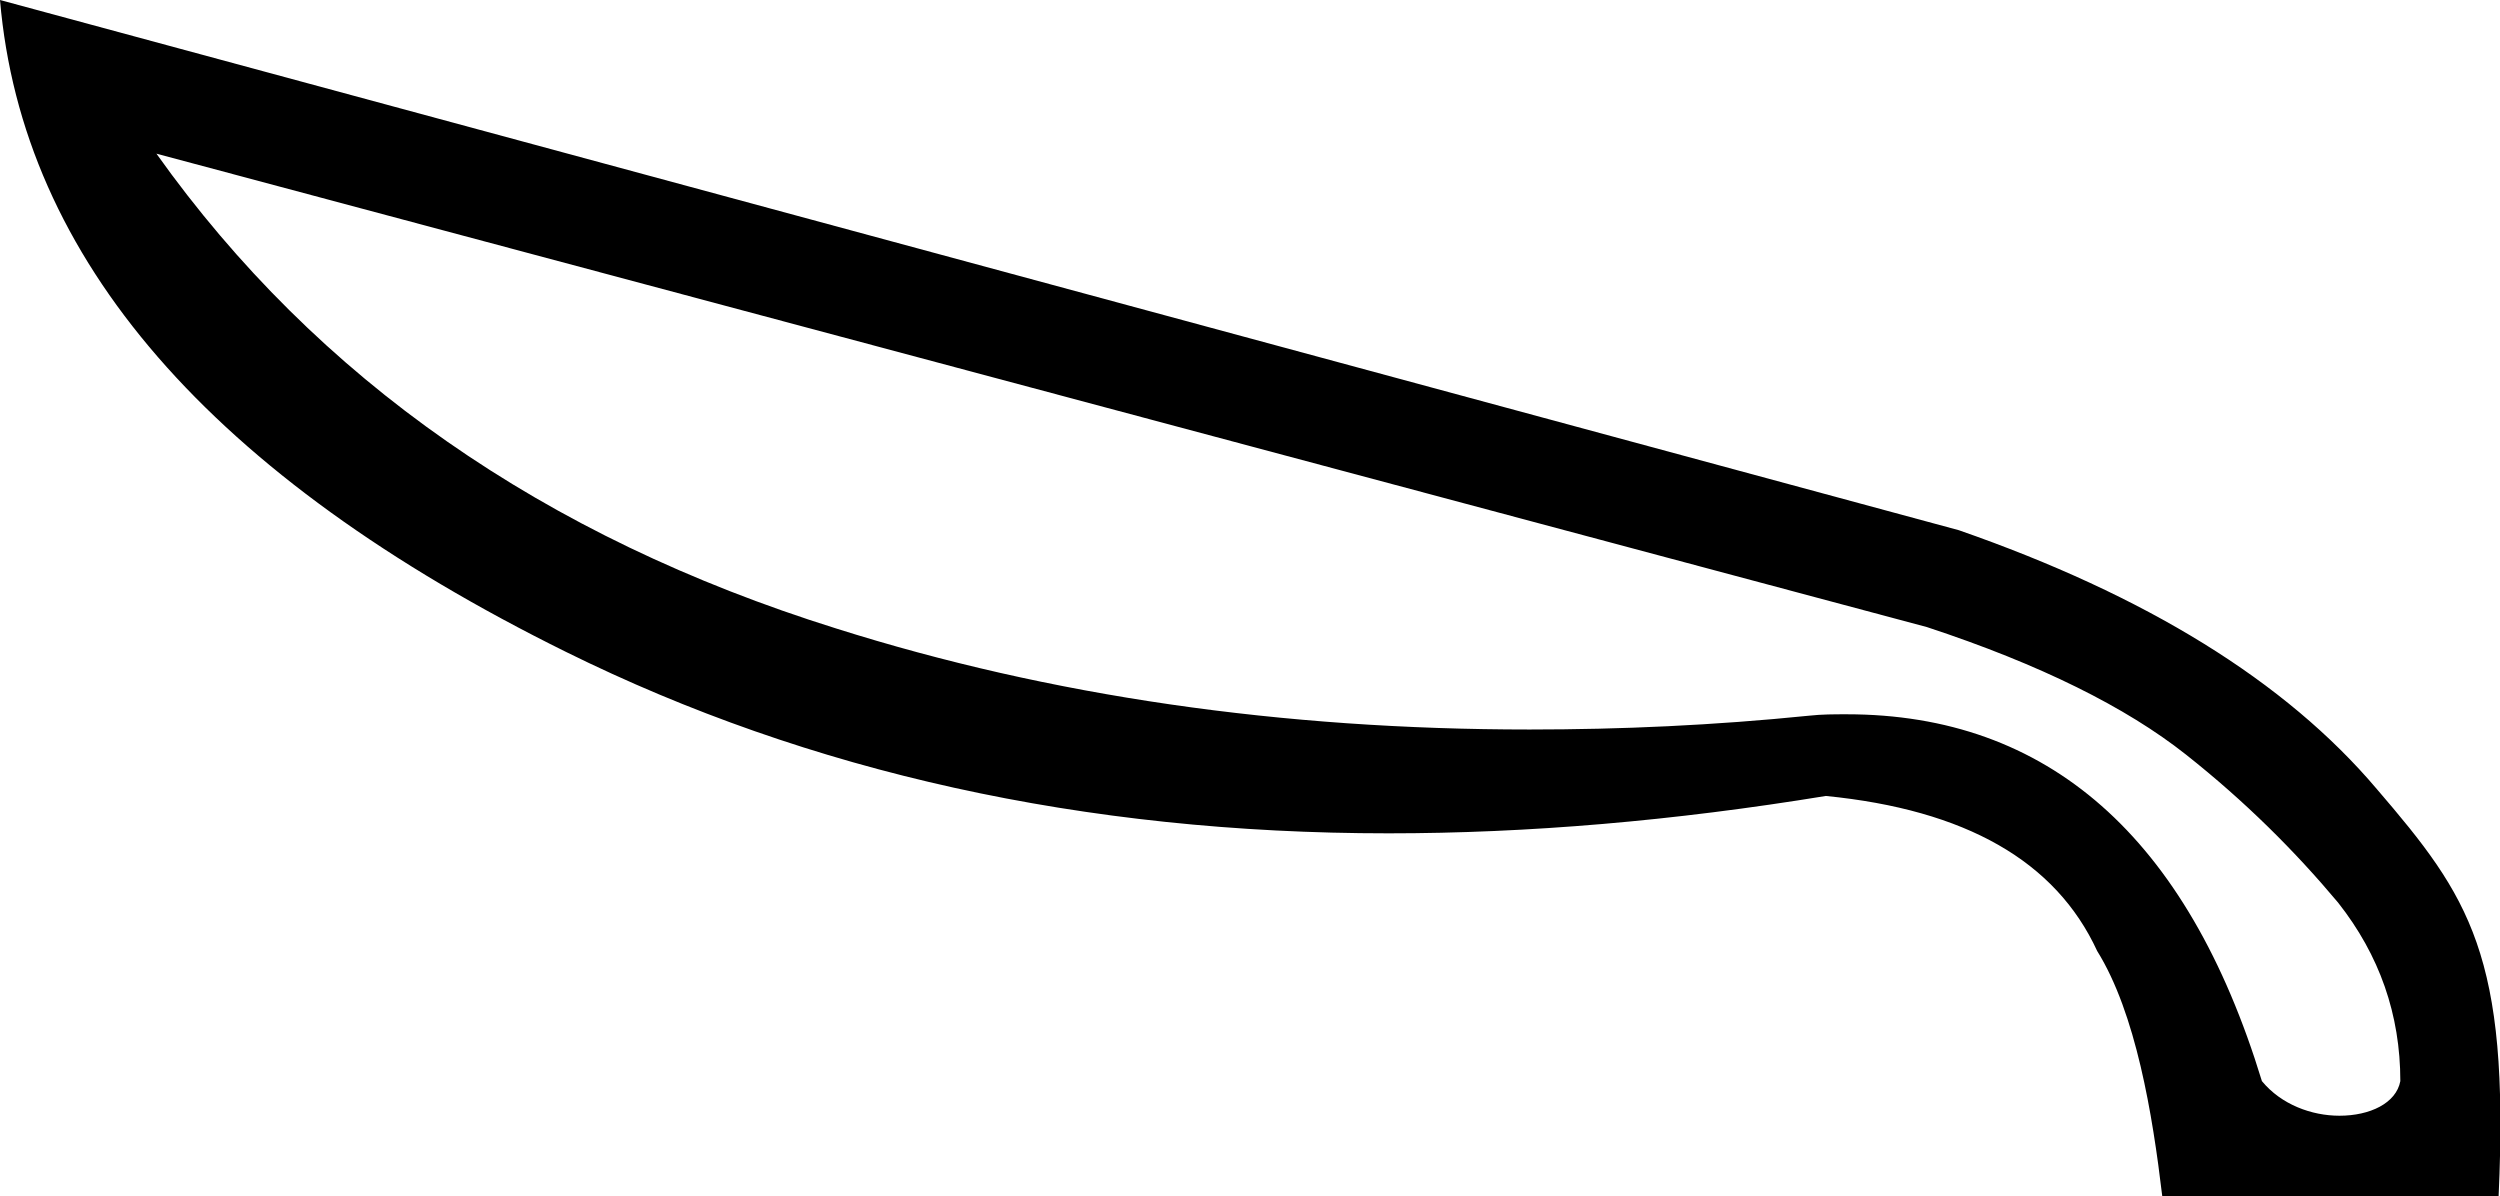 <?xml version='1.0' encoding ='UTF-8' standalone='yes'?>
<svg width='18.06' height='8.64' xmlns='http://www.w3.org/2000/svg' xmlns:xlink='http://www.w3.org/1999/xlink' xmlns:inkscape='http://www.inkscape.org/namespaces/inkscape'>
<path style='fill:#000000; stroke:none' d=' M 1.13 1.11  L 13.92 4.53  C 14.74 4.8 15.36 5.11 15.79 5.45  C 16.22 5.79 16.58 6.15 16.89 6.52  C 17.19 6.9 17.34 7.33 17.34 7.81  C 17.31 7.97 17.12 8.06 16.9 8.06  C 16.7 8.06 16.48 7.98 16.34 7.81  C 15.8 6.04 14.79 5.16 13.34 5.16  C 13.25 5.16 13.16 5.16 13.07 5.17  C 12.38 5.24 11.71 5.27 11.05 5.27  C 9.26 5.27 7.59 5.03 6.04 4.54  C 3.93 3.88 2.29 2.74 1.13 1.11  Z  M 0 0  C 0.16 1.87 1.52 3.44 4.09 4.71  C 5.85 5.58 7.83 6.02 10.03 6.02  C 11.04 6.02 12.09 5.93 13.19 5.75  C 14.2 5.85 14.85 6.22 15.15 6.87  C 15.43 7.32 15.55 8.05 15.62 8.64  L 18.05 8.64  C 18.13 6.9 17.84 6.48 17.17 5.7  C 16.51 4.92 15.5 4.3 14.15 3.83  L 0 0  Z '/></svg>
